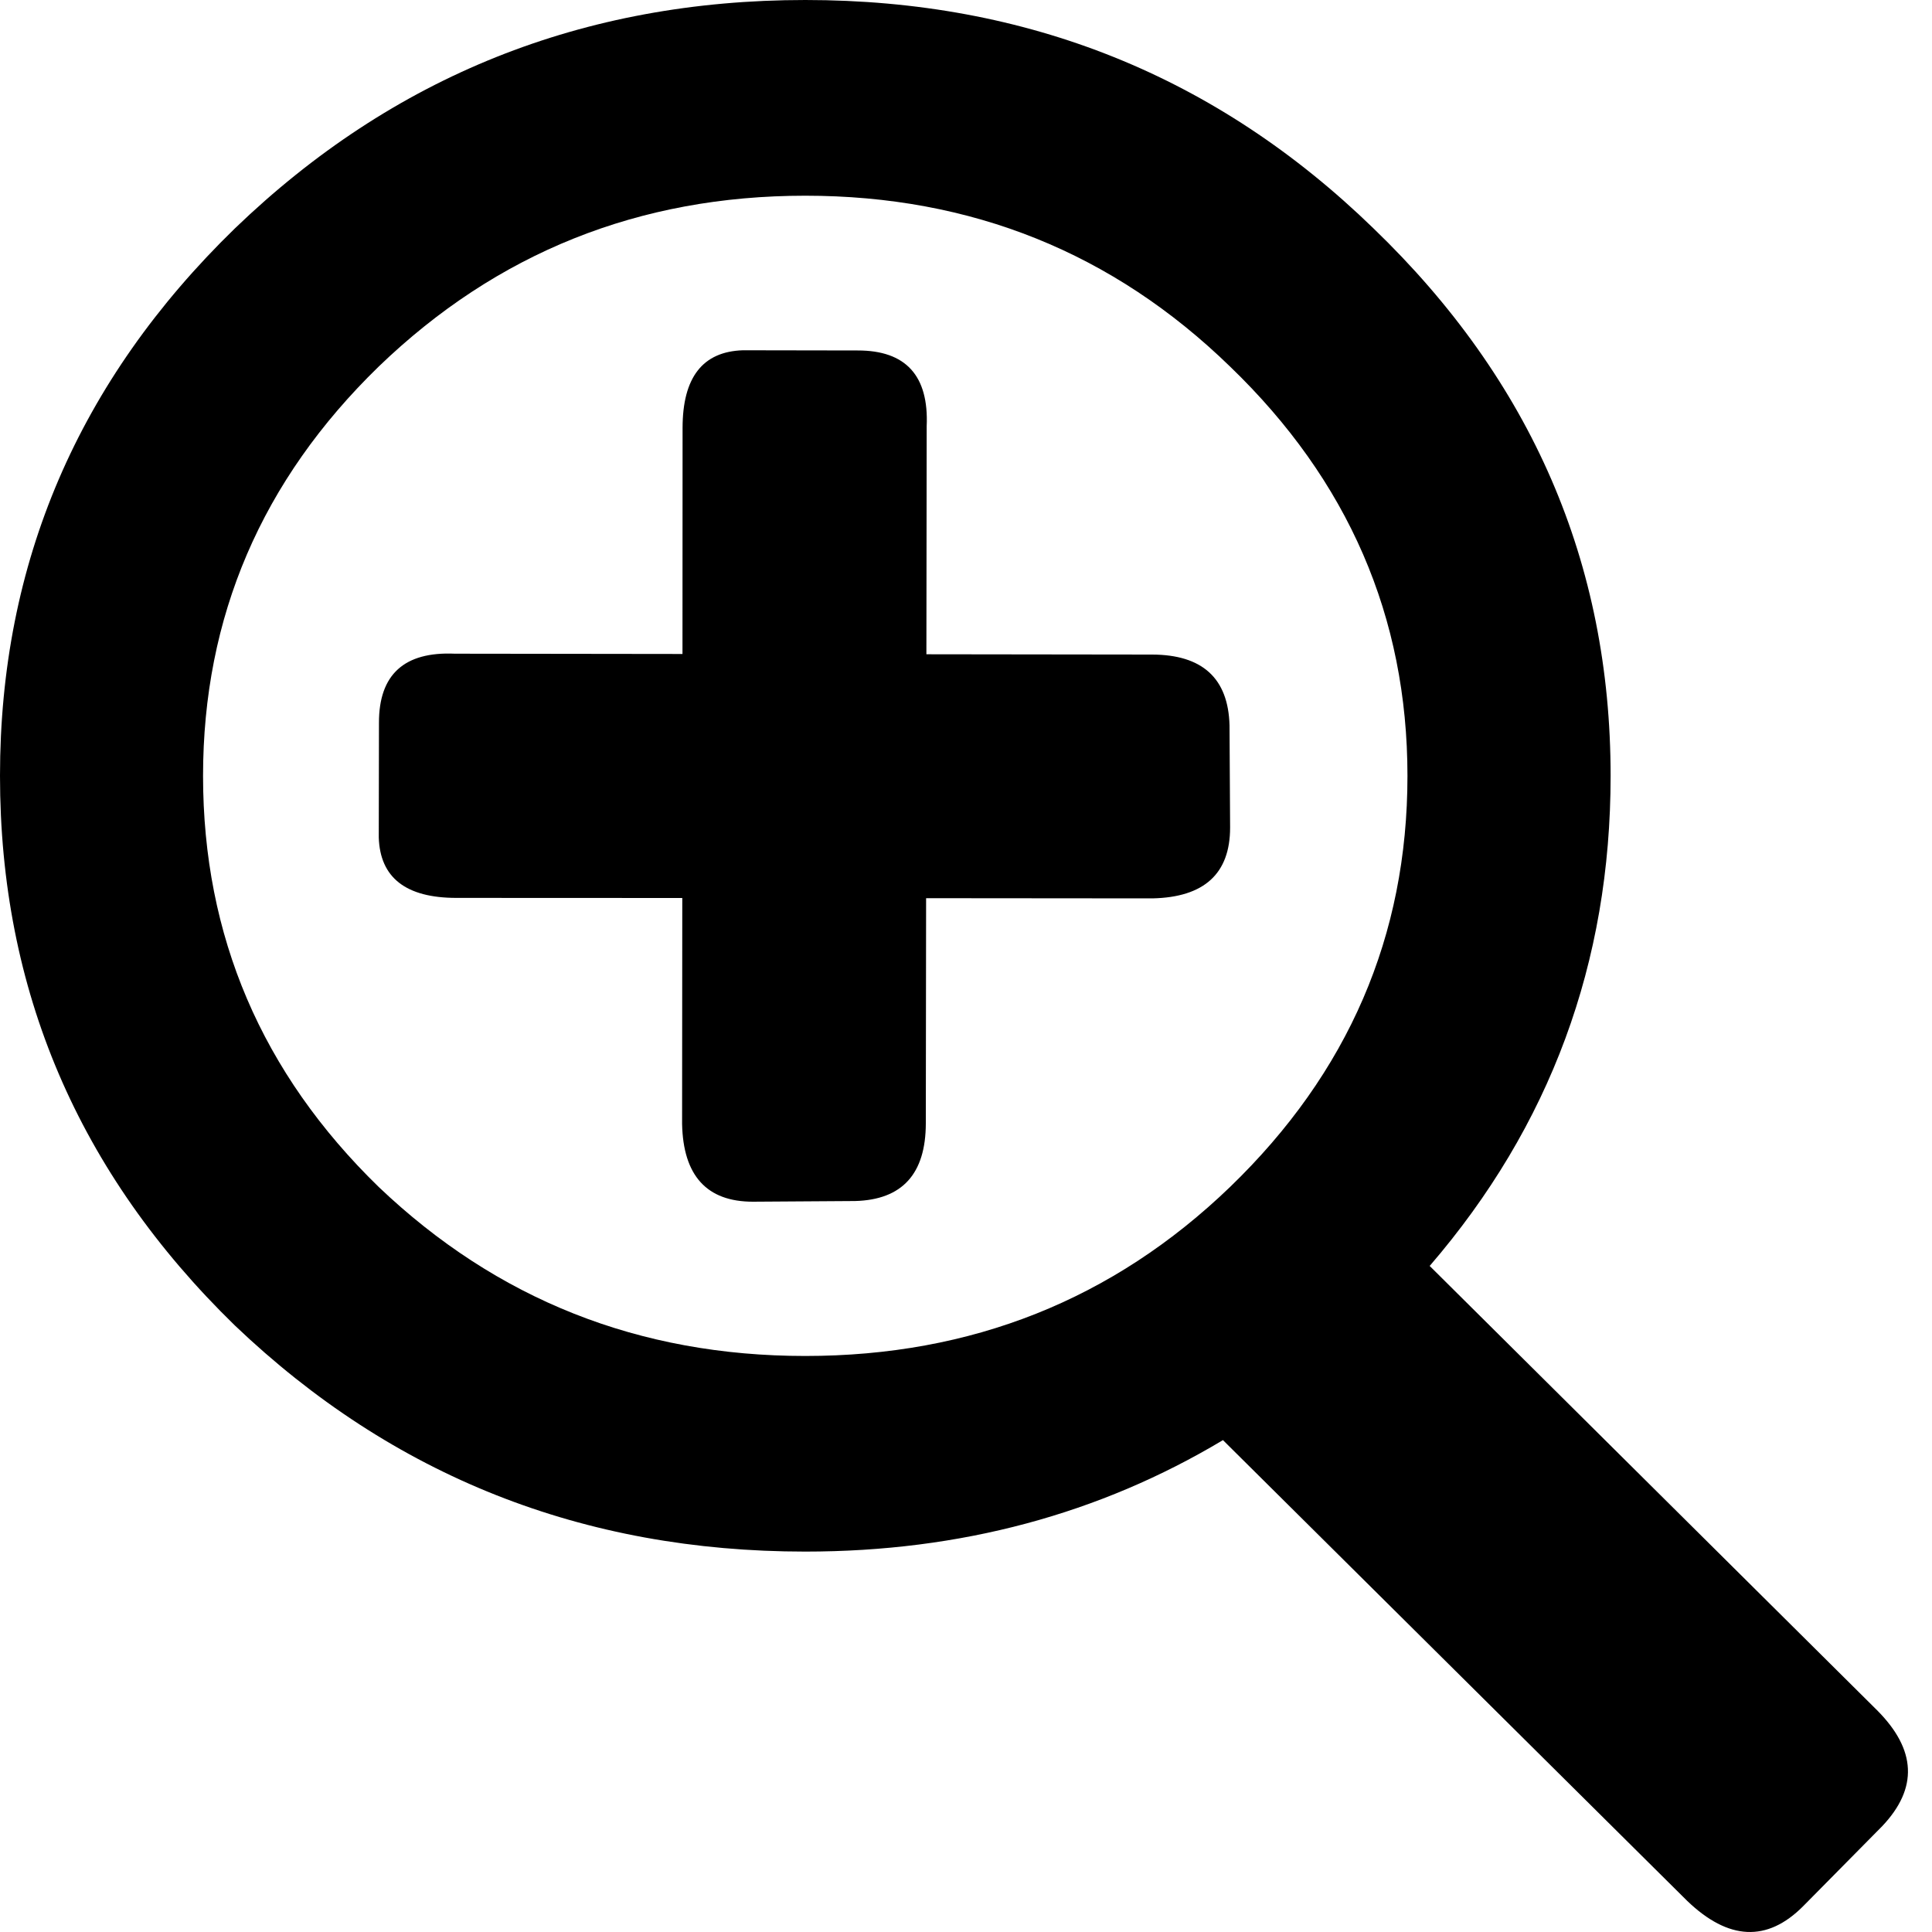 <?xml version="1.0" encoding="UTF-8"?>
<svg width="20px" height="20px" viewBox="0 0 20 20" version="1.1" xmlns="http://www.w3.org/2000/svg" xmlns:xlink="http://www.w3.org/1999/xlink">
    <!-- Generator: Sketch 50.2 (55047) - http://www.bohemiancoding.com/sketch -->
    <title>zoom-in</title>
    <desc>Created with Sketch.</desc>
    <defs></defs>
    <g id="Lesson6_Numberline" stroke="none" stroke-width="1" fill="none" fill-rule="evenodd">
        <g id="Lesson6-_Icons" transform="translate(-91, -198)" fill="#000000">
            <g id="icn_zoom_in_blk" transform="translate(91, 198)">
                <path d="M19.431,17.704 L14.8,13.105 C16.047,11.657 16.673,9.967 16.673,8.031 C16.673,5.829 15.855,3.941 14.219,2.365 C12.597,0.789 10.637,1.77635684e-15 8.337,1.77635684e-15 C6.036,1.77635684e-15 4.068,0.789 2.431,2.365 C0.81,3.941 -4.4408921e-14,5.829 -4.4408921e-14,8.031 C-4.4408921e-14,10.247 0.81,12.143 2.431,13.721 C4.068,15.282 6.036,16.062 8.336,16.062 C9.945,16.062 11.384,15.672 12.66,14.908 L17.466,19.678 C17.892,20.087 18.293,20.107 18.665,19.734 L19.485,18.904 C19.857,18.511 19.839,18.113 19.431,17.704 L19.431,17.704 Z M12.734,12.287 C11.522,13.454 10.056,14.037 8.336,14.037 C6.616,14.037 5.144,13.453 3.92,12.287 C2.708,11.108 2.102,9.689 2.102,8.032 C2.102,6.386 2.708,4.973 3.92,3.795 C5.143,2.616 6.616,2.026 8.336,2.026 C10.057,2.026 11.522,2.617 12.734,3.795 C13.957,4.973 14.57,6.386 14.57,8.032 C14.57,9.689 13.957,11.106 12.734,12.287 L12.734,12.287 Z M12.728,7.509 C12.715,7.021 12.447,6.777 11.925,6.776 L9.59,6.773 L9.593,4.413 C9.616,3.889 9.377,3.627 8.878,3.628 L7.691,3.626 C7.274,3.639 7.066,3.907 7.066,4.43 L7.065,6.77 L4.708,6.767 C4.184,6.744 3.922,6.983 3.923,7.483 L3.921,8.669 C3.934,9.086 4.202,9.295 4.725,9.295 L7.063,9.296 L7.061,11.635 C7.072,12.171 7.317,12.44 7.794,12.44 L8.852,12.433 C9.34,12.42 9.583,12.152 9.584,11.63 L9.587,9.298 L11.929,9.3 C12.466,9.289 12.734,9.044 12.734,8.567 L12.728,7.509 L12.728,7.509 Z" id="zoom-in"></path>
            </g>
        </g>
    </g>
</svg>